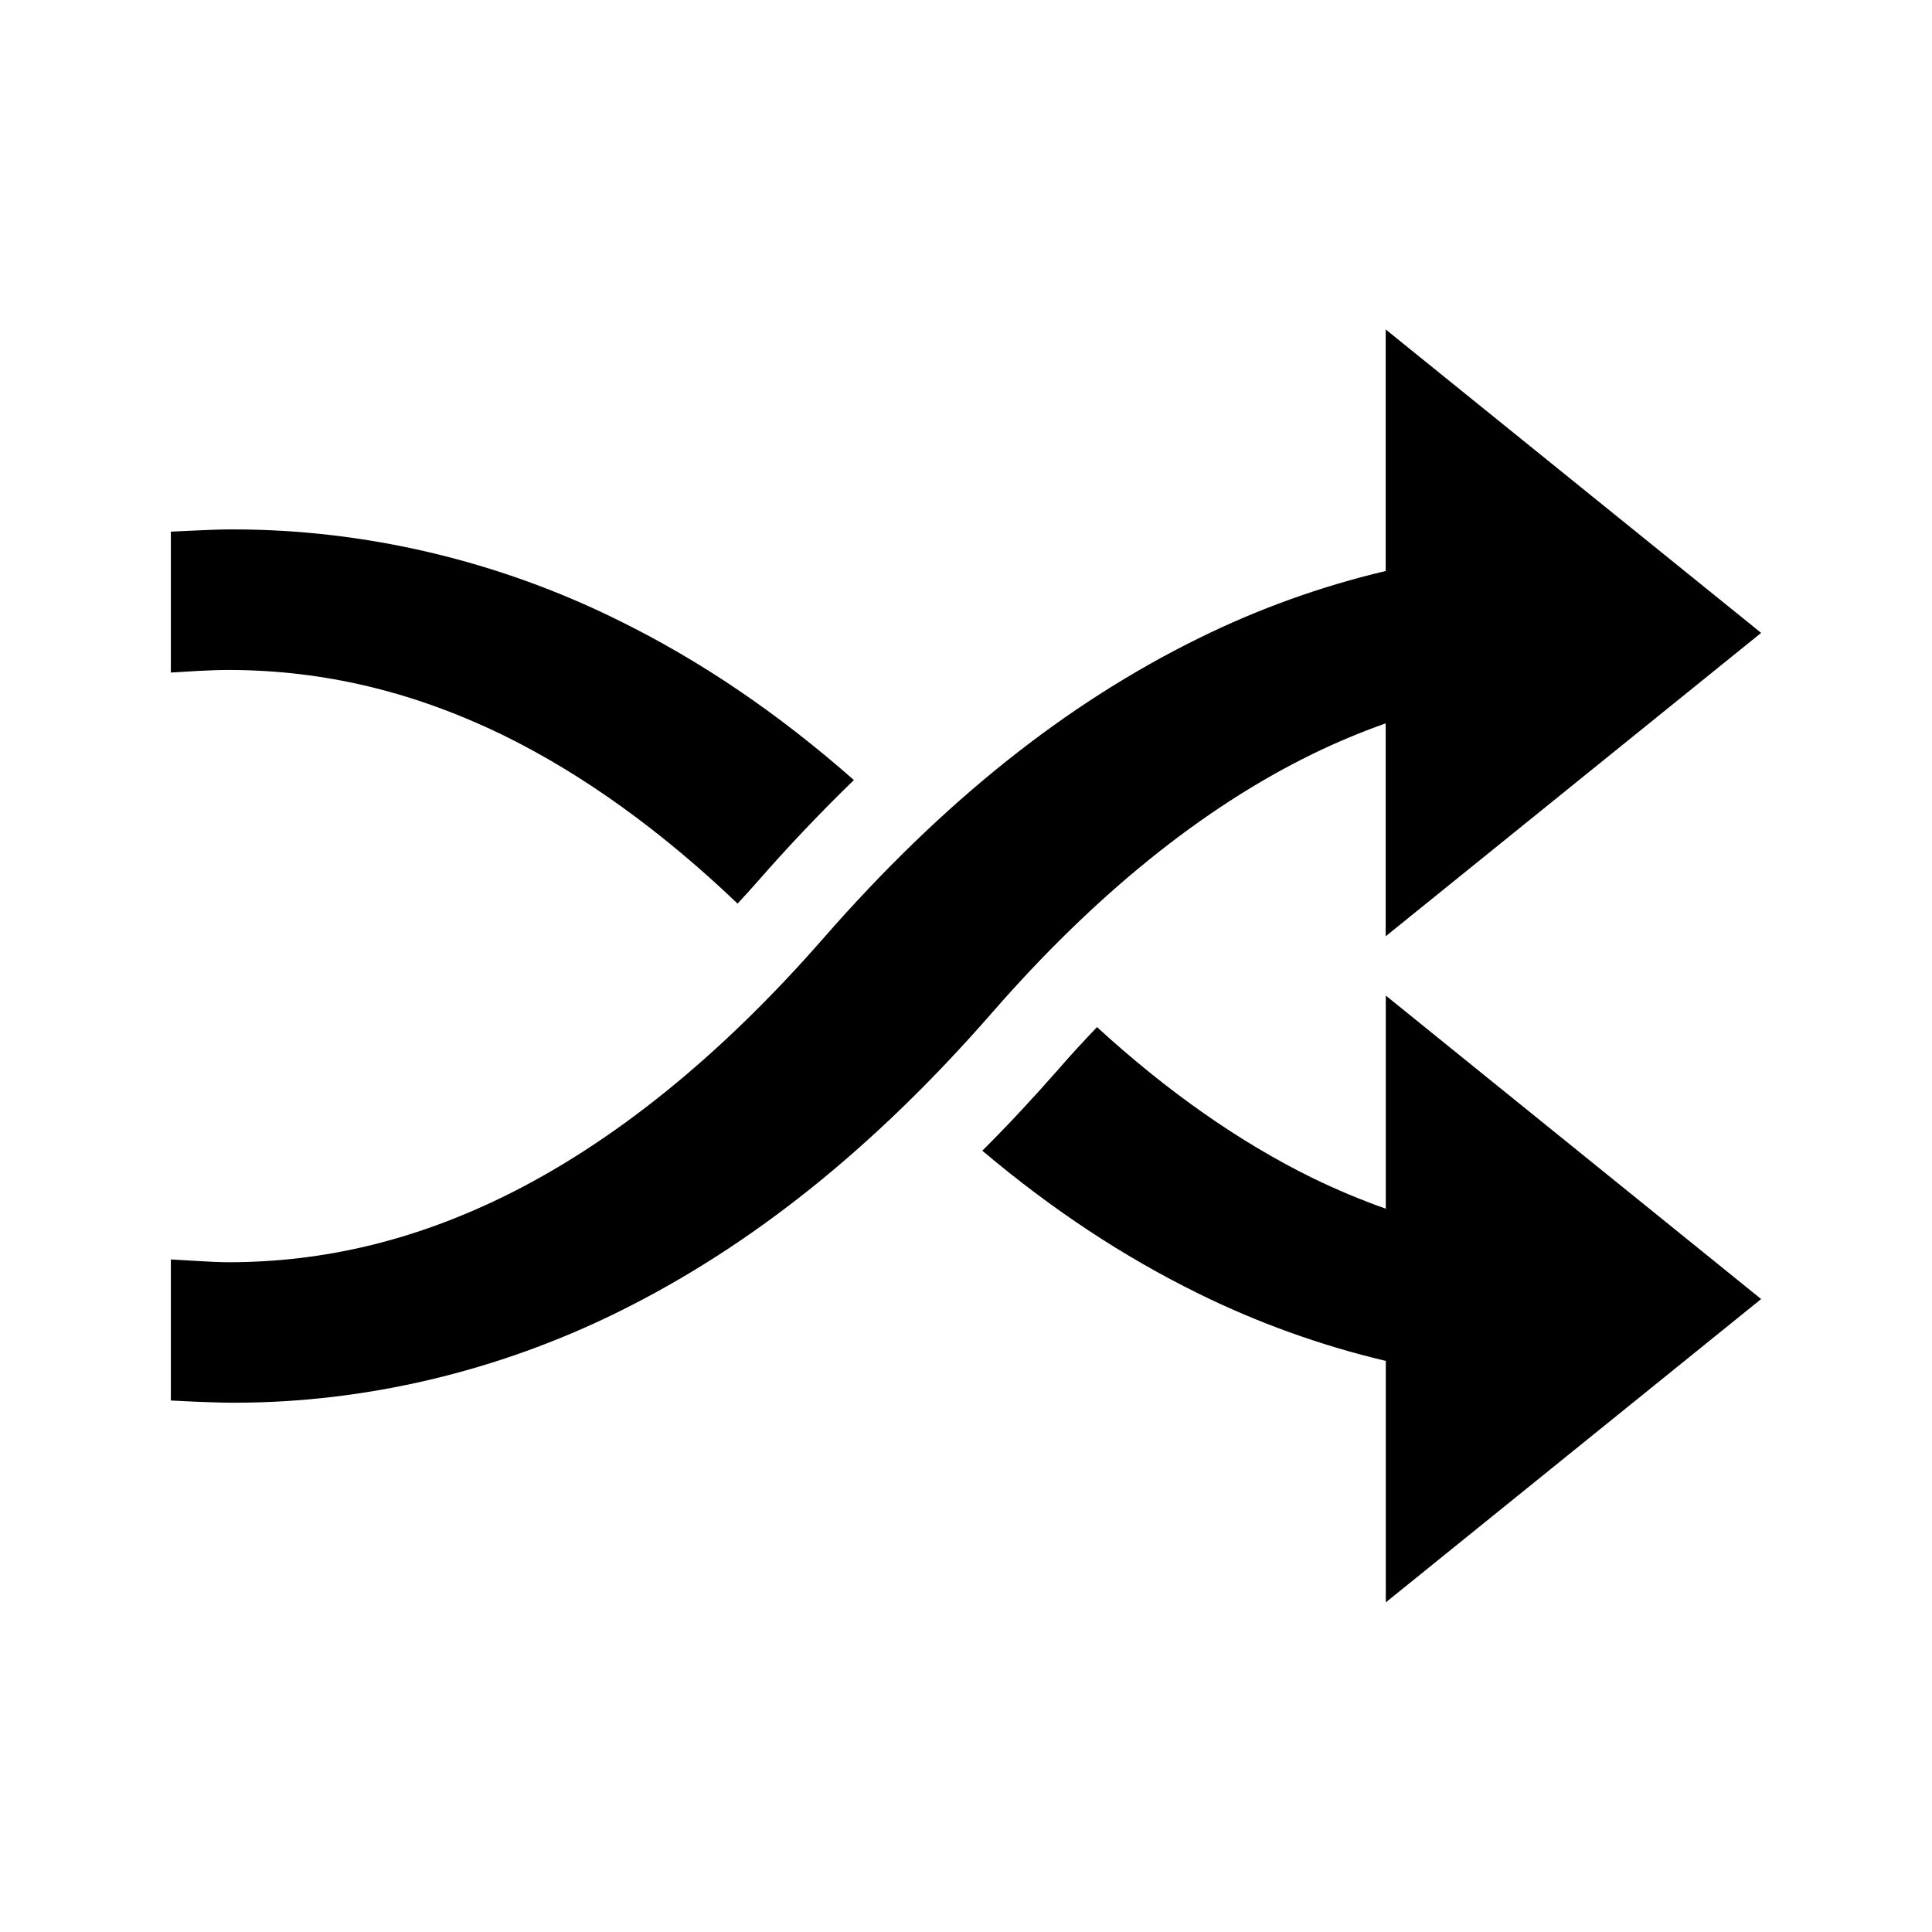 <?xml version="1.0" encoding="utf-8"?>
<!DOCTYPE svg PUBLIC "-//W3C//DTD SVG 1.1//EN" "http://www.w3.org/Graphics/SVG/1.1/DTD/svg11.dtd">
<svg version="1.1" xmlns="http://www.w3.org/2000/svg" xmlns:xlink="http://www.w3.org/1999/xlink" width="120"
	 height="120" xml:space="preserve">
<g
     id="g12"
     transform="matrix(1.25,0,0,-1.25,0,120)">
<g id='g728'>
  <g id='g730'>
    <g transform='translate(11.4,62.71)' id='g736'>
      <path style='fill:#000000;fill-opacity:1;fill-rule:nonzero;stroke:none' d='M 0,0 C 4.7,-0.011 9.164,-1.079 13.64,-3.26 17.57,-5.19 21.47,-7.999 25.25,-11.61 25.6,-11.23 25.95,-10.85 26.29,-10.46 27.79,-8.743 29.38,-7.07 31.03,-5.47 27.24,-2.136 23.4,0.469 19.3,2.481 13.34,5.429 6.748,6.984 0.181,6.984 -0.453,6.984 -1.075,6.959 -1.685,6.93 L -2.91,6.873 -2.91,-0.129 -1.556,-0.047 C -1.038,-0.021 -0.522,0 0,0' id='path738'/>
    </g>
    <g transform='translate(65.19,58.52)' id='g740'>
      <path style='fill:#000000;fill-opacity:1;fill-rule:nonzero;stroke:none' d='M 0,0 C 1.225,0.598 2.444,1.105 3.664,1.537 L 3.664,-9.043 22.32,6.032 3.664,21.11 3.664,9.107 C 0.459,8.35 -2.679,7.225 -5.659,5.749 -12.28,2.486 -18.35,-2.37 -24.24,-9.101 -29.36,-14.97 -34.71,-19.3 -40.15,-21.97 -44.63,-24.16 -49.09,-25.23 -53.79,-25.24 -54.31,-25.24 -54.83,-25.21 -55.35,-25.18 L -56.7,-25.1 -56.7,-32.11 -55.48,-32.17 C -54.87,-32.19 -54.24,-32.22 -53.61,-32.22 L -53.54,-32.22 C -47.05,-32.22 -40.47,-30.67 -34.49,-27.72 -27.88,-24.46 -21.8,-19.6 -15.92,-12.87 -10.81,-6.999 -5.451,-2.668 0,0' id='path742'/>
    </g>
    <g transform='translate(68.86,35.94)' id='g744'>
      <path style='fill:#000000;fill-opacity:1;fill-rule:nonzero;stroke:none' d='M 0,0 C -1.221,0.433 -2.44,0.939 -3.666,1.538 -7.254,3.301 -10.85,5.815 -14.35,9.024 -15.01,8.333 -15.67,7.62 -16.32,6.868 -17.51,5.515 -18.75,4.175 -20.05,2.882 -16.58,-0.044 -13.06,-2.369 -9.323,-4.21 -6.341,-5.681 -3.203,-6.806 0,-7.563 L 0,-19.56 18.65,-4.489 0,10.59 0,0 z' id='path746'/>
    </g>
  </g>
</g></g>
</svg>
